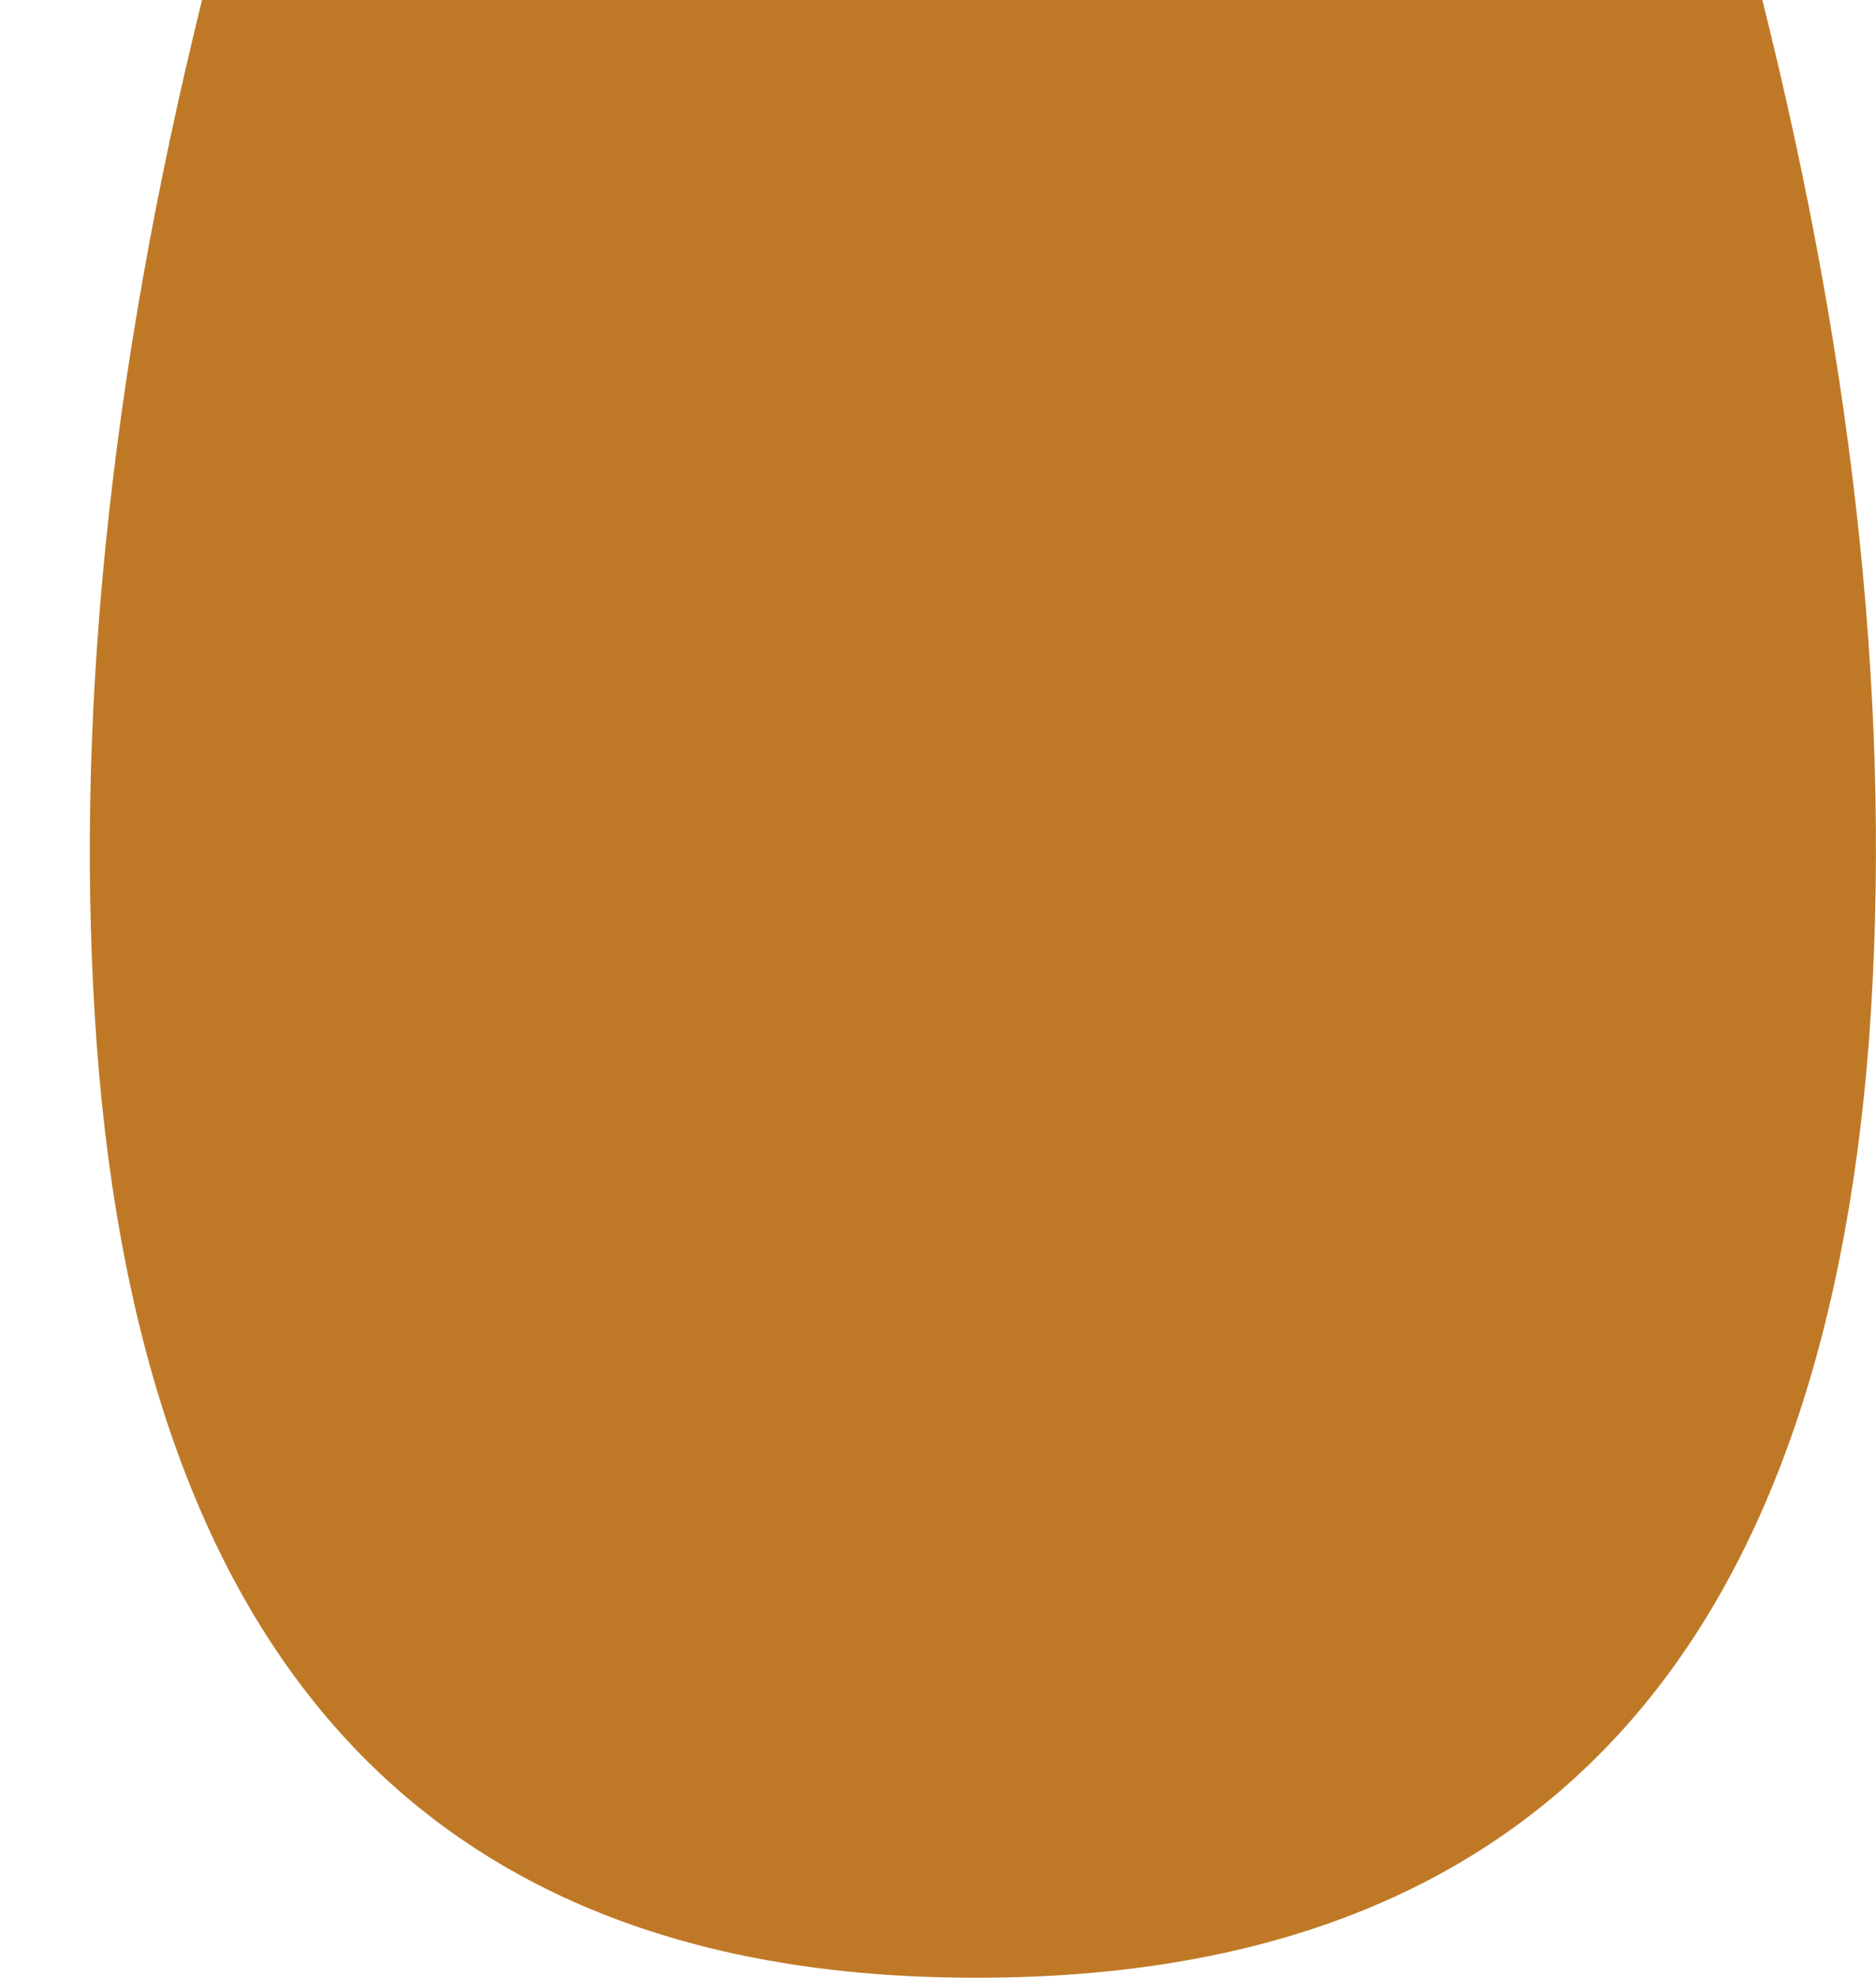 <?xml version="1.0" encoding="UTF-8" standalone="no"?>
<svg xmlns:xlink="http://www.w3.org/1999/xlink" height="70.45px" width="66.85px" xmlns="http://www.w3.org/2000/svg">
  <g transform="matrix(1.0, 0.0, 0.0, 1.0, 4.85, -34.45)">
    <path d="M-1.4 71.7 Q1.1 105.05 30.15 104.9 59.2 104.8 61.75 71.5 63.0 54.6 57.95 34.45 L2.35 34.45 Q-2.65 54.7 -1.4 71.7" fill="#bf7926" fill-rule="evenodd" stroke="none">
      <animate attributeName="fill" dur="2s" repeatCount="indefinite" values="#bf7926;#bf7927"/>
      <animate attributeName="fill-opacity" dur="2s" repeatCount="indefinite" values="1.0;1.0"/>
      <animate attributeName="d" dur="2s" repeatCount="indefinite" values="M-1.4 71.7 Q1.1 105.05 30.15 104.9 59.2 104.8 61.75 71.5 63.0 54.6 57.95 34.45 L2.35 34.45 Q-2.65 54.7 -1.4 71.7;M-4.6 71.7 Q-2.1 105.05 26.95 104.9 56.0 104.8 58.55 71.5 59.8 54.6 54.75 34.45 L-0.85 34.45 Q-5.85 54.7 -4.6 71.7"/>
    </path>
    <path d="M-1.4 71.7 Q-2.65 54.7 2.35 34.45 L57.95 34.45 Q63.0 54.6 61.75 71.5 59.2 104.8 30.15 104.9 1.1 105.05 -1.4 71.7" fill="none" stroke="#000000" stroke-linecap="round" stroke-linejoin="round" stroke-opacity="0.0" stroke-width="1.0">
      <animate attributeName="stroke" dur="2s" repeatCount="indefinite" values="#000000;#000001"/>
      <animate attributeName="stroke-width" dur="2s" repeatCount="indefinite" values="0.0;0.0"/>
      <animate attributeName="fill-opacity" dur="2s" repeatCount="indefinite" values="0.0;0.0"/>
      <animate attributeName="d" dur="2s" repeatCount="indefinite" values="M-1.4 71.7 Q-2.65 54.7 2.35 34.45 L57.95 34.45 Q63.0 54.6 61.75 71.5 59.2 104.8 30.15 104.9 1.1 105.05 -1.4 71.7;M-4.6 71.7 Q-5.85 54.7 -0.85 34.45 L54.75 34.45 Q59.8 54.6 58.55 71.5 56.0 104.8 26.95 104.9 -2.1 105.05 -4.6 71.7"/>
    </path>
  </g>
</svg>
